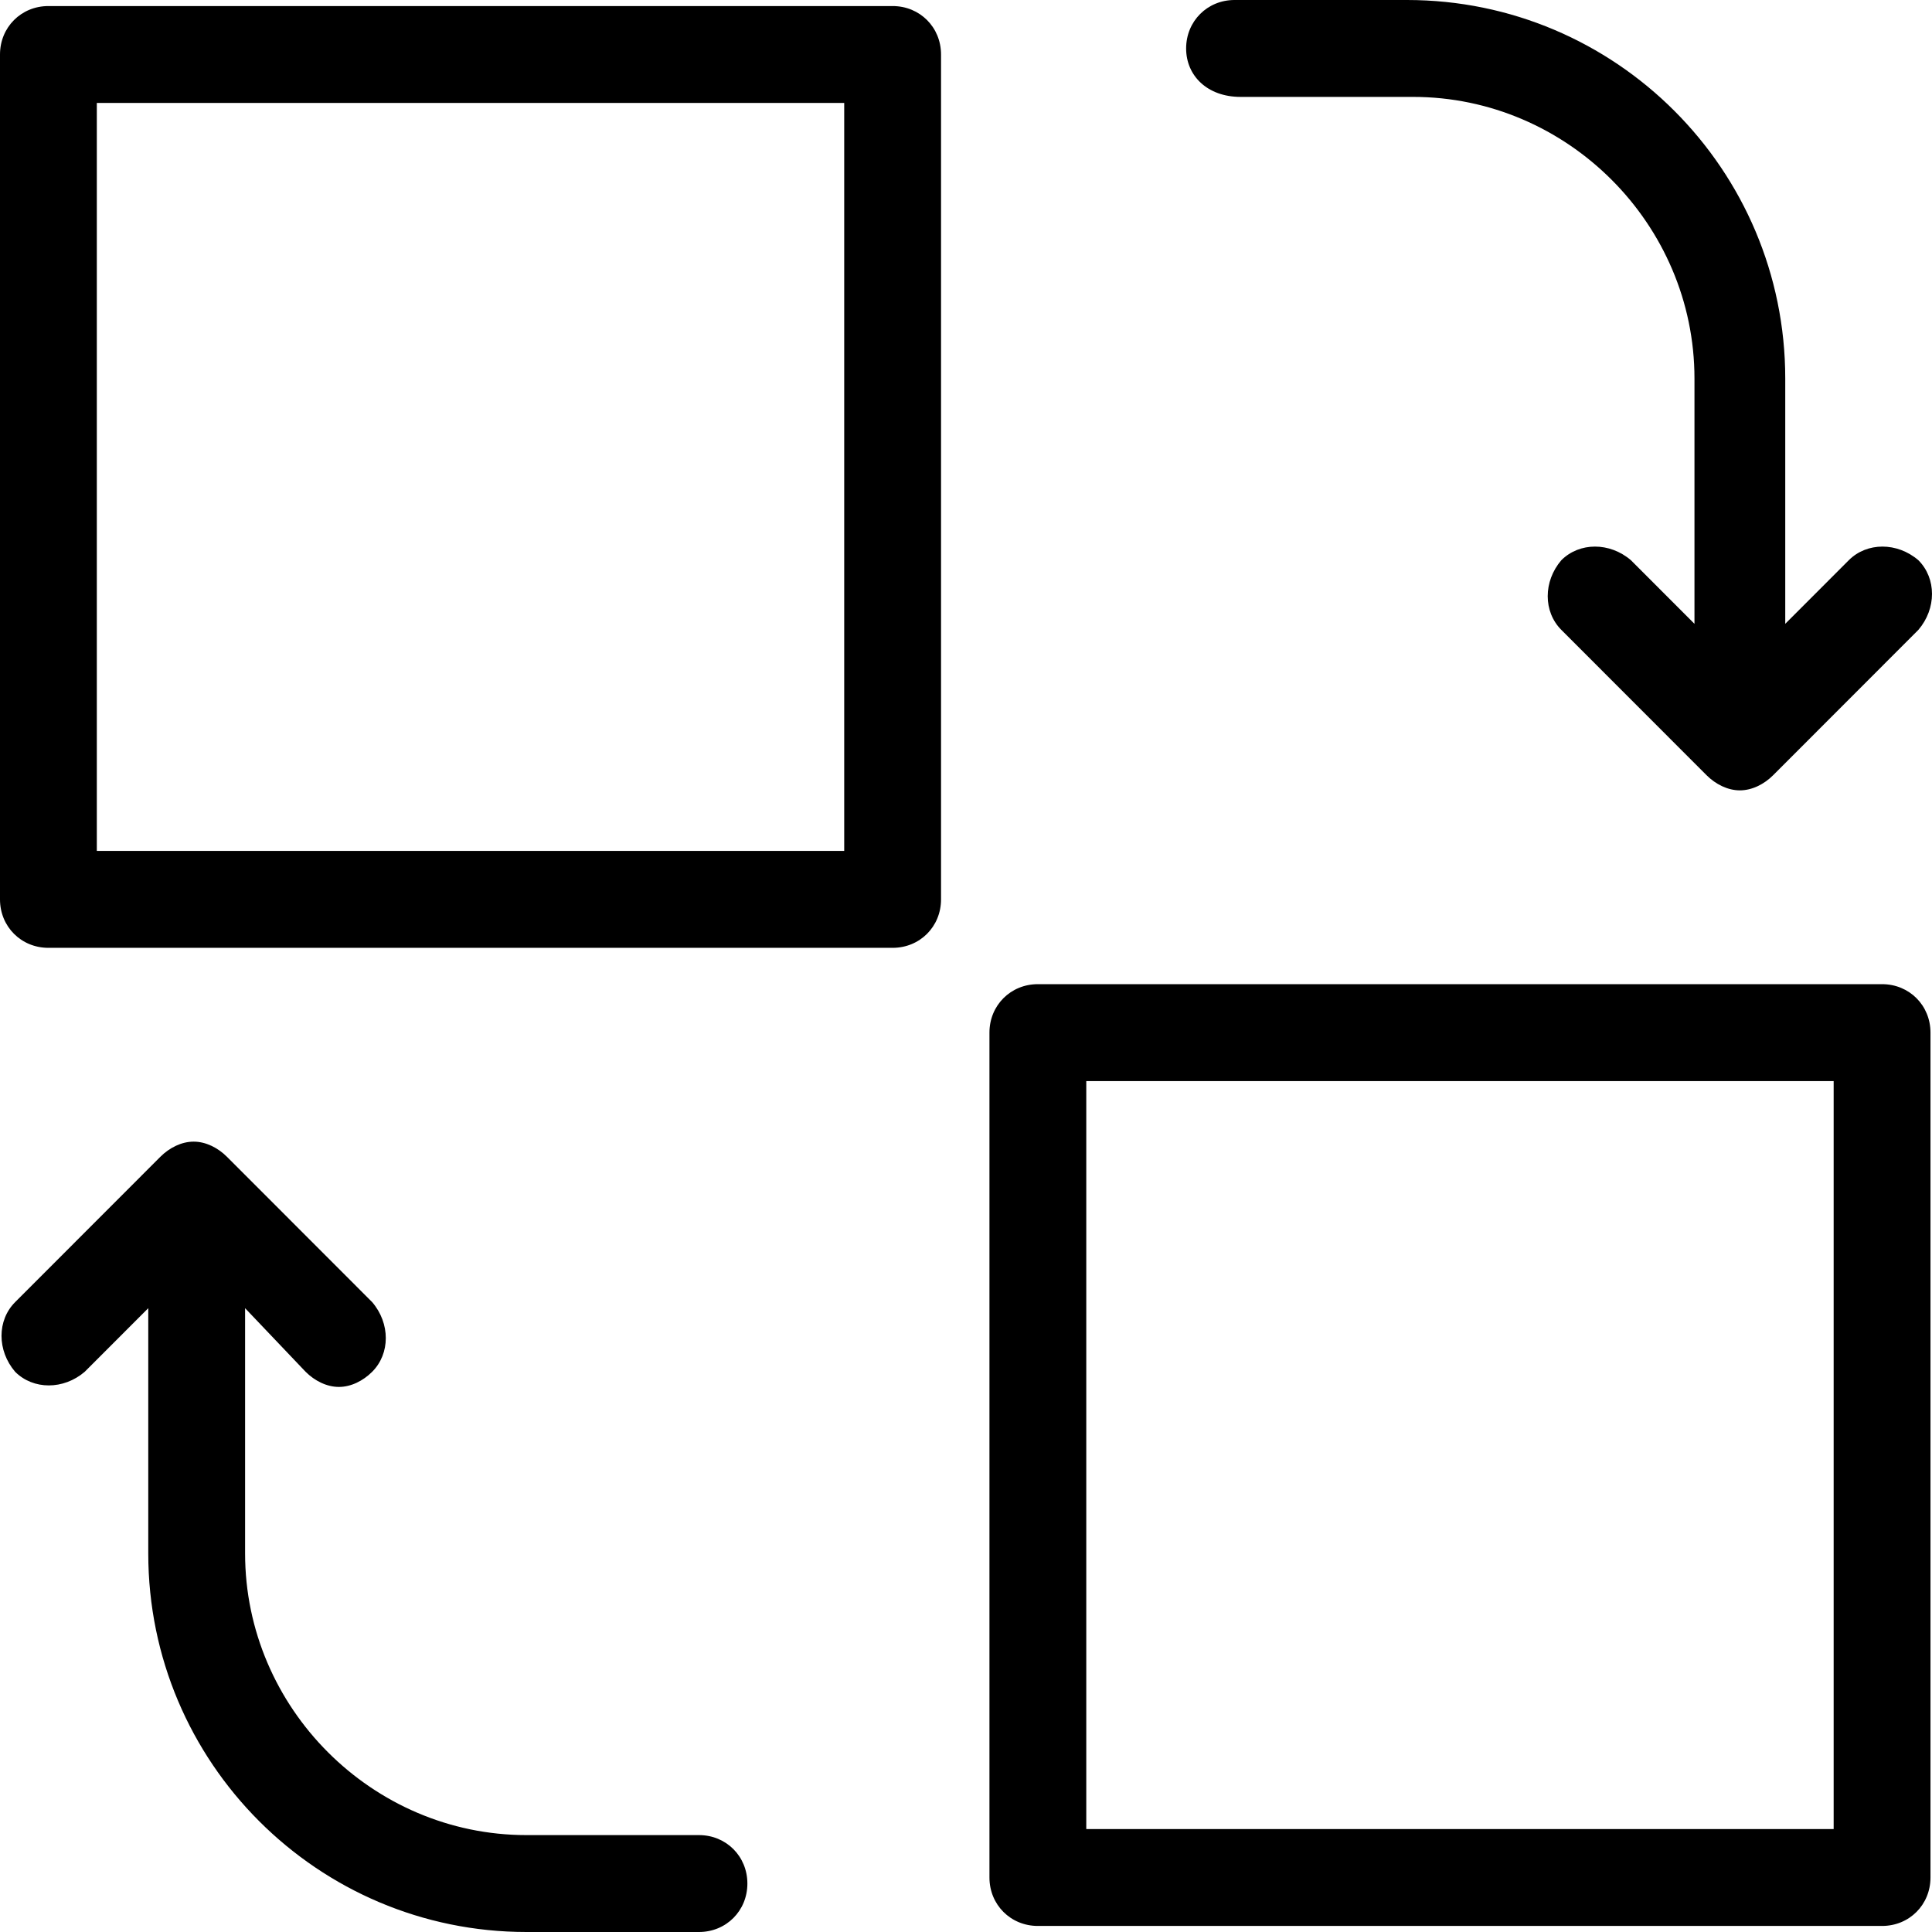 <svg width="357" height="357" viewBox="0 0 357 357" fill="none" xmlns="http://www.w3.org/2000/svg">
<path d="M219.176 8.953C219.176 3.917 223.09 0 228.122 0H259.992C298.572 0 329.883 31.335 329.883 69.945V115.27L341.624 103.519C344.979 100.161 350.57 100.161 354.484 103.519C357.839 106.876 357.839 112.472 354.484 116.389L327.646 143.248C325.969 144.926 323.732 146.045 321.496 146.045C319.259 146.045 317.023 144.926 315.345 143.248L288.507 116.389C285.153 113.031 285.153 107.436 288.507 103.519C291.862 100.161 297.453 100.161 301.367 103.519L313.109 115.27V69.945C313.109 41.407 289.626 17.906 261.11 17.906H229.24C223.09 17.906 219.176 13.989 219.176 8.953ZM0 166.19V10.072C0 5.036 3.914 1.119 8.946 1.119H164.941C169.973 1.119 173.887 5.036 173.887 10.072V166.19C173.887 171.226 169.973 175.143 164.941 175.143H8.946C3.914 175.143 0 171.226 0 166.19ZM17.892 157.237H155.995V19.025H17.892V157.237ZM56.471 253.481C58.149 255.16 60.385 256.279 62.622 256.279C64.858 256.279 67.095 255.16 68.772 253.481C72.127 250.124 72.127 244.528 68.772 240.611L41.934 213.752C40.257 212.074 38.02 210.955 35.784 210.955C33.547 210.955 31.311 212.074 29.634 213.752L2.796 240.611C-0.559 243.969 -0.559 249.564 2.796 253.481C6.15 256.839 11.742 256.839 15.655 253.481L27.397 241.73V287.055C27.397 325.665 58.708 357 97.287 357H129.157C134.19 357 138.103 353.083 138.103 348.047C138.103 343.011 134.19 339.094 129.157 339.094H97.287C68.772 339.094 45.289 315.592 45.289 287.055V241.73L56.471 253.481ZM182.833 346.928V190.81C182.833 185.774 186.747 181.857 191.779 181.857H347.774C352.807 181.857 356.72 185.774 356.72 190.81V346.928C356.72 351.964 352.807 355.881 347.774 355.881H191.779C186.747 355.881 182.833 351.964 182.833 346.928ZM200.725 337.975H338.828V199.763H200.725V337.975Z" fill="black"/>
</svg>
